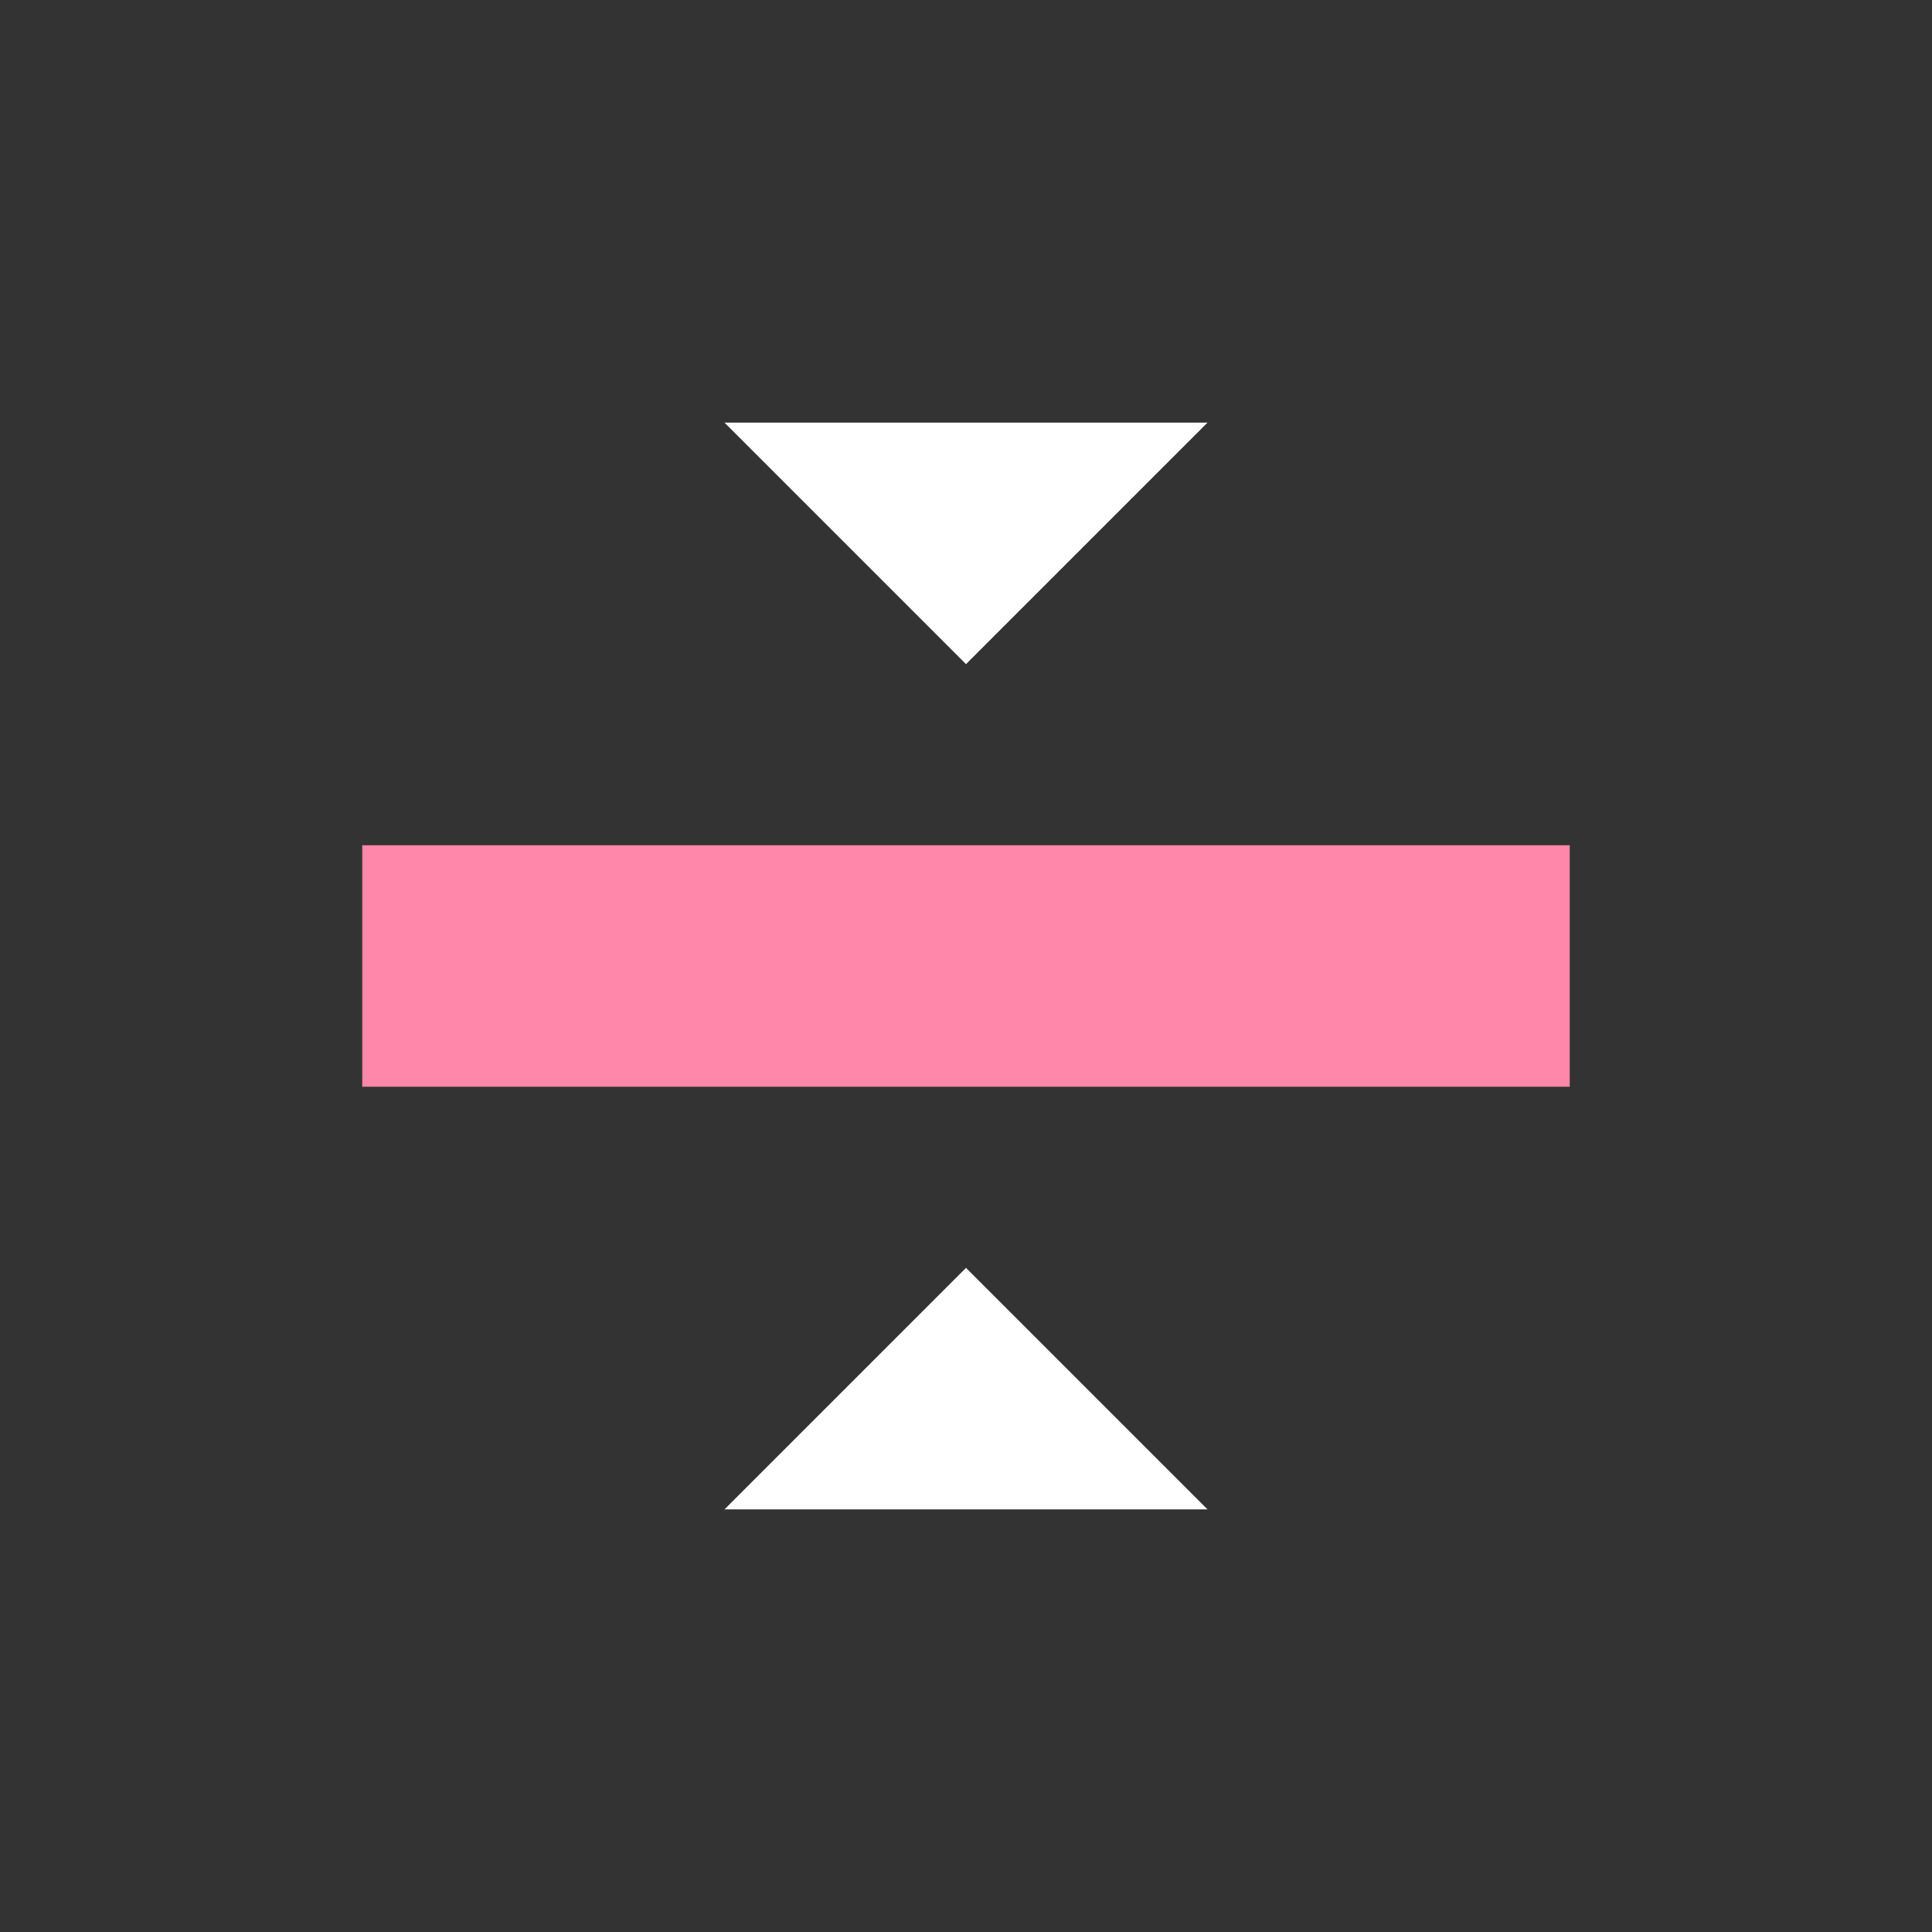 <svg width="32" height="32" viewBox="0 0 32 32" xmlns="http://www.w3.org/2000/svg">
<rect x="0" y="0" width="32" height="32" fill="#333333" stroke="none"/>
<path d="m12 7h8l-4 4z" fill="#ffffff"/>
<path d="m20 25h-8l4-4z" fill="#ffffff"/>
<rect x="6" y="14" width="20" height="4" fill="#ff87a9"/>
</svg>
